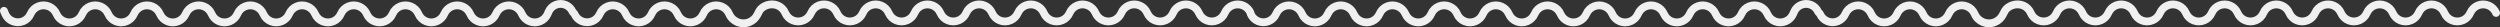 <?xml version="1.0" encoding="UTF-8"?>
<svg width="640px" height="7px" viewBox="0 0 640 7" version="1.1" xmlns="http://www.w3.org/2000/svg" xmlns:xlink="http://www.w3.org/1999/xlink">
    <rect x="0" y="0" width="640" height="7" fill="#333333" stroke="none"/>
    <!-- Generator: Sketch 49 (51002) - http://www.bohemiancoding.com/sketch -->
    <title>Path 2 Copy 3</title>
    <desc>Created with Sketch.</desc>
    <defs></defs>
    <g id="MADPWA-7" stroke="none" stroke-width="1" fill="none" fill-rule="evenodd" stroke-linecap="round" stroke-linejoin="round">
        <g id="MADPWA_7" transform="translate(-60, -6206)" stroke="#F0F0F0" stroke-width="2">
            <g id="примущества" transform="translate(60, 2805)">
                <g id="Stacked-Group-3" transform="translate(0, 929)">
                    <g id="7" transform="translate(1, 2061)">
                        <g id="lines" transform="translate(0, 352)">
                            <path d="M0,61.773 L0.307,62.515 C1.056,64.322 3.128,65.179 4.935,64.43 C5.789,64.076 6.471,63.403 6.835,62.553 C7.618,60.725 9.734,59.878 11.561,60.661 C12.412,61.025 13.089,61.702 13.453,62.553 C14.236,64.38 16.352,65.228 18.18,64.445 C19.03,64.081 19.708,63.403 20.072,62.553 C20.855,60.725 22.971,59.878 24.798,60.661 C25.649,61.025 26.326,61.702 26.69,62.553 C27.473,64.38 29.589,65.228 31.417,64.445 C32.267,64.081 32.945,63.403 33.309,62.553 C34.092,60.725 36.208,59.878 38.035,60.661 C38.886,61.025 39.563,61.702 39.927,62.553 C40.71,64.38 42.826,65.228 44.654,64.445 C45.504,64.081 46.182,63.403 46.546,62.553 C47.329,60.725 49.445,59.878 51.272,60.661 C52.123,61.025 52.8,61.702 53.164,62.553 C53.947,64.38 56.063,65.228 57.891,64.445 C58.741,64.081 59.419,63.403 59.783,62.553 C60.566,60.725 62.682,59.878 64.509,60.661 C65.36,61.025 66.037,61.702 66.401,62.553 C67.184,64.38 69.3,65.228 71.128,64.445 C71.978,64.081 72.656,63.403 73.02,62.553 C73.803,60.725 75.919,59.878 77.746,60.661 C78.597,61.025 79.274,61.702 79.638,62.553 C80.421,64.38 82.537,65.228 84.365,64.445 C85.215,64.081 85.893,63.403 86.257,62.553 C87.04,60.725 89.156,59.878 90.983,60.661 C91.834,61.025 92.511,61.702 92.875,62.553 C93.658,64.38 95.774,65.228 97.602,64.445 C98.452,64.081 99.13,63.403 99.494,62.553 C100.277,60.725 102.393,59.878 104.22,60.661 C105.071,61.025 105.748,61.702 106.112,62.553 C106.895,64.38 109.011,65.228 110.839,64.445 C111.689,64.081 112.367,63.403 112.731,62.553 C113.513,60.725 115.63,59.878 117.457,60.661 C118.308,61.025 118.985,61.702 119.349,62.553 C120.132,64.38 122.248,65.228 124.076,64.445 C124.926,64.081 125.604,63.403 125.968,62.553 C126.75,60.725 128.867,59.878 130.694,60.661 C131.545,61.025 132.222,61.702 132.586,62.553 C133.369,64.38 135.485,65.228 137.313,64.445 C138.163,64.081 138.841,63.403 139.205,62.553 L139.425,62.038 C140.156,60.332 142.131,59.542 143.837,60.272 C144.63,60.612 145.263,61.245 145.603,62.038 L146.032,62.515 C146.781,64.322 148.853,65.179 150.66,64.43 C151.514,64.076 152.196,63.403 152.56,62.553 C153.342,60.725 155.458,59.878 157.286,60.661 C158.136,61.025 158.814,61.702 159.178,62.553 C159.961,64.38 162.077,65.228 163.905,64.445 C164.755,64.081 165.432,63.403 165.797,62.553 C166.579,60.725 168.695,59.878 170.523,60.661 C171.373,61.025 172.051,61.702 172.415,62.553 C173.198,64.38 175.314,65.228 177.142,64.445 C177.992,64.081 178.669,63.403 179.034,62.553 C179.816,60.725 181.932,59.878 183.76,60.661 C184.61,61.025 185.288,61.702 185.652,62.553 C186.519,64.576 188.862,65.514 190.885,64.648 C191.73,64.286 192.424,63.643 192.85,62.827 L193.4,61.773 C194.183,60.482 196.299,59.635 198.127,60.418 C198.977,60.782 199.654,61.46 200.019,62.31 C200.801,64.138 202.917,64.985 204.745,64.202 C205.595,63.838 206.273,63.16 206.637,62.31 C207.42,60.482 209.536,59.635 211.364,60.418 C212.214,60.782 212.891,61.46 213.255,62.31 C214.038,64.138 216.154,64.985 217.982,64.202 C218.832,63.838 219.51,63.16 219.874,62.31 C220.657,60.482 222.773,59.635 224.601,60.418 C225.451,60.782 226.128,61.46 226.492,62.31 C227.275,64.138 229.391,64.985 231.219,64.202 C232.069,63.838 232.747,63.16 233.111,62.31 C233.894,60.482 236.01,59.635 237.837,60.418 C238.688,60.782 239.365,61.46 239.729,62.31 C240.512,64.138 242.628,64.985 244.456,64.202 C245.306,63.838 245.984,63.16 246.348,62.31 C247.131,60.482 249.247,59.635 251.074,60.418 C251.925,60.782 252.602,61.46 252.966,62.31 C253.749,64.138 255.865,64.985 257.693,64.202 C258.543,63.838 259.221,63.16 259.585,62.31 C260.368,60.482 262.484,59.635 264.311,60.418 C265.162,60.782 265.839,61.46 266.203,62.31 C266.986,64.138 269.102,64.985 270.93,64.202 C271.78,63.838 272.458,63.16 272.822,62.31 C273.605,60.482 275.721,59.635 277.548,60.418 C278.399,60.782 279.076,61.46 279.44,62.31 C280.223,64.138 282.339,64.985 284.167,64.202 C285.017,63.838 285.695,63.16 286.059,62.31 C286.842,60.482 288.958,59.635 290.785,60.418 C291.636,60.782 292.313,61.46 292.677,62.31 C293.46,64.138 295.576,64.985 297.404,64.202 C298.254,63.838 298.932,63.16 299.296,62.31 C300.079,60.482 302.195,59.635 304.022,60.418 C304.873,60.782 305.55,61.46 305.914,62.31 C306.697,64.138 308.813,64.985 310.641,64.202 C311.491,63.838 312.169,63.16 312.533,62.31 C313.316,60.482 315.432,59.635 317.259,60.418 C318.11,60.782 318.787,61.46 319.151,62.31 L319.156,62.515 C319.905,64.322 321.977,65.179 323.784,64.43 C324.638,64.076 325.32,63.403 325.684,62.553 C326.466,60.725 328.583,59.878 330.41,60.661 C331.26,61.025 331.938,61.702 332.302,62.553 C333.085,64.38 335.201,65.228 337.029,64.445 C337.879,64.081 338.556,63.403 338.921,62.553 C339.703,60.725 341.82,59.878 343.647,60.661 C344.497,61.025 345.175,61.702 345.539,62.553 C346.322,64.38 348.438,65.228 350.266,64.445 C351.116,64.081 351.793,63.403 352.158,62.553 C352.94,60.725 355.056,59.878 356.884,60.661 C357.734,61.025 358.412,61.702 358.776,62.553 C359.559,64.38 361.675,65.228 363.503,64.445 C364.353,64.081 365.03,63.403 365.395,62.553 C366.177,60.725 368.293,59.878 370.121,60.661 C370.971,61.025 371.649,61.702 372.013,62.553 C372.796,64.38 374.912,65.228 376.74,64.445 C377.59,64.081 378.267,63.403 378.632,62.553 C379.414,60.725 381.53,59.878 383.358,60.661 C384.208,61.025 384.886,61.702 385.25,62.553 C386.033,64.38 388.149,65.228 389.977,64.445 C390.827,64.081 391.504,63.403 391.869,62.553 C392.651,60.725 394.767,59.878 396.595,60.661 C397.445,61.025 398.123,61.702 398.487,62.553 C399.27,64.38 401.386,65.228 403.214,64.445 C404.064,64.081 404.741,63.403 405.105,62.553 C405.888,60.725 408.004,59.878 409.832,60.661 C410.682,61.025 411.36,61.702 411.724,62.553 C412.507,64.38 414.623,65.228 416.451,64.445 C417.301,64.081 417.978,63.403 418.342,62.553 C419.125,60.725 421.241,59.878 423.069,60.661 C423.919,61.025 424.597,61.702 424.961,62.553 C425.744,64.38 427.86,65.228 429.687,64.445 C430.538,64.081 431.215,63.403 431.579,62.553 C432.362,60.725 434.478,59.878 436.306,60.661 C437.156,61.025 437.834,61.702 438.198,62.553 C438.981,64.38 441.097,65.228 442.924,64.445 C443.775,64.081 444.452,63.403 444.816,62.553 C445.599,60.725 447.715,59.878 449.543,60.661 C450.393,61.025 451.071,61.702 451.435,62.553 C452.218,64.38 454.334,65.228 456.161,64.445 C457.012,64.081 457.689,63.403 458.053,62.553 L458.274,62.038 C459.004,60.332 460.98,59.542 462.686,60.272 C463.479,60.612 464.112,61.245 464.451,62.038 L464.881,62.515 C465.63,64.322 467.702,65.179 469.509,64.43 C470.363,64.076 471.044,63.403 471.408,62.553 C472.191,60.725 474.307,59.878 476.135,60.661 C476.985,61.025 477.663,61.702 478.027,62.553 C478.81,64.38 480.926,65.228 482.753,64.445 C483.604,64.081 484.281,63.403 484.645,62.553 C485.428,60.725 487.544,59.878 489.372,60.661 C490.222,61.025 490.9,61.702 491.264,62.553 C492.047,64.38 494.163,65.228 495.99,64.445 C496.841,64.081 497.518,63.403 497.882,62.553 C498.665,60.725 500.781,59.878 502.609,60.661 C503.459,61.025 504.137,61.702 504.501,62.553 C505.367,64.576 507.71,65.514 509.734,64.648 C510.579,64.286 511.273,63.643 511.699,62.827 L512.249,61.773 C513.031,60.482 515.148,59.635 516.975,60.418 C517.826,60.782 518.503,61.46 518.867,62.31 C519.65,64.138 521.766,64.985 523.594,64.202 C524.444,63.838 525.122,63.16 525.486,62.31 C526.268,60.482 528.385,59.635 530.212,60.418 C531.063,60.782 531.74,61.46 532.104,62.31 C532.887,64.138 535.003,64.985 536.831,64.202 C537.681,63.838 538.359,63.16 538.723,62.31 C539.505,60.482 541.622,59.635 543.449,60.418 C544.3,60.782 544.977,61.46 545.341,62.31 C546.124,64.138 548.24,64.985 550.068,64.202 C550.918,63.838 551.596,63.16 551.96,62.31 C552.742,60.482 554.859,59.635 556.686,60.418 C557.536,60.782 558.214,61.46 558.578,62.31 C559.361,64.138 561.477,64.985 563.305,64.202 C564.155,63.838 564.832,63.16 565.197,62.31 C565.979,60.482 568.096,59.635 569.923,60.418 C570.773,60.782 571.451,61.46 571.815,62.31 C572.598,64.138 574.714,64.985 576.542,64.202 C577.392,63.838 578.069,63.16 578.434,62.31 C579.216,60.482 581.332,59.635 583.16,60.418 C584.01,60.782 584.688,61.46 585.052,62.31 C585.835,64.138 587.951,64.985 589.779,64.202 C590.629,63.838 591.306,63.16 591.671,62.31 C592.453,60.482 594.569,59.635 596.397,60.418 C597.247,60.782 597.925,61.46 598.289,62.31 C599.072,64.138 601.188,64.985 603.016,64.202 C603.866,63.838 604.543,63.16 604.908,62.31 C605.69,60.482 607.806,59.635 609.634,60.418 C610.484,60.782 611.162,61.46 611.526,62.31 C612.309,64.138 614.425,64.985 616.253,64.202 C617.103,63.838 617.78,63.16 618.145,62.31 C618.927,60.482 621.043,59.635 622.871,60.418 C623.721,60.782 624.399,61.46 624.763,62.31 C625.546,64.138 627.662,64.985 629.49,64.202 C630.34,63.838 631.017,63.16 631.382,62.31 C632.164,60.482 634.28,59.635 636.108,60.418 C636.958,60.782 637.636,61.46 638,62.31" id="Path-2-Copy-3"></path>
                        </g>
                    </g>
                </g>
            </g>
        </g>
    </g>
</svg>